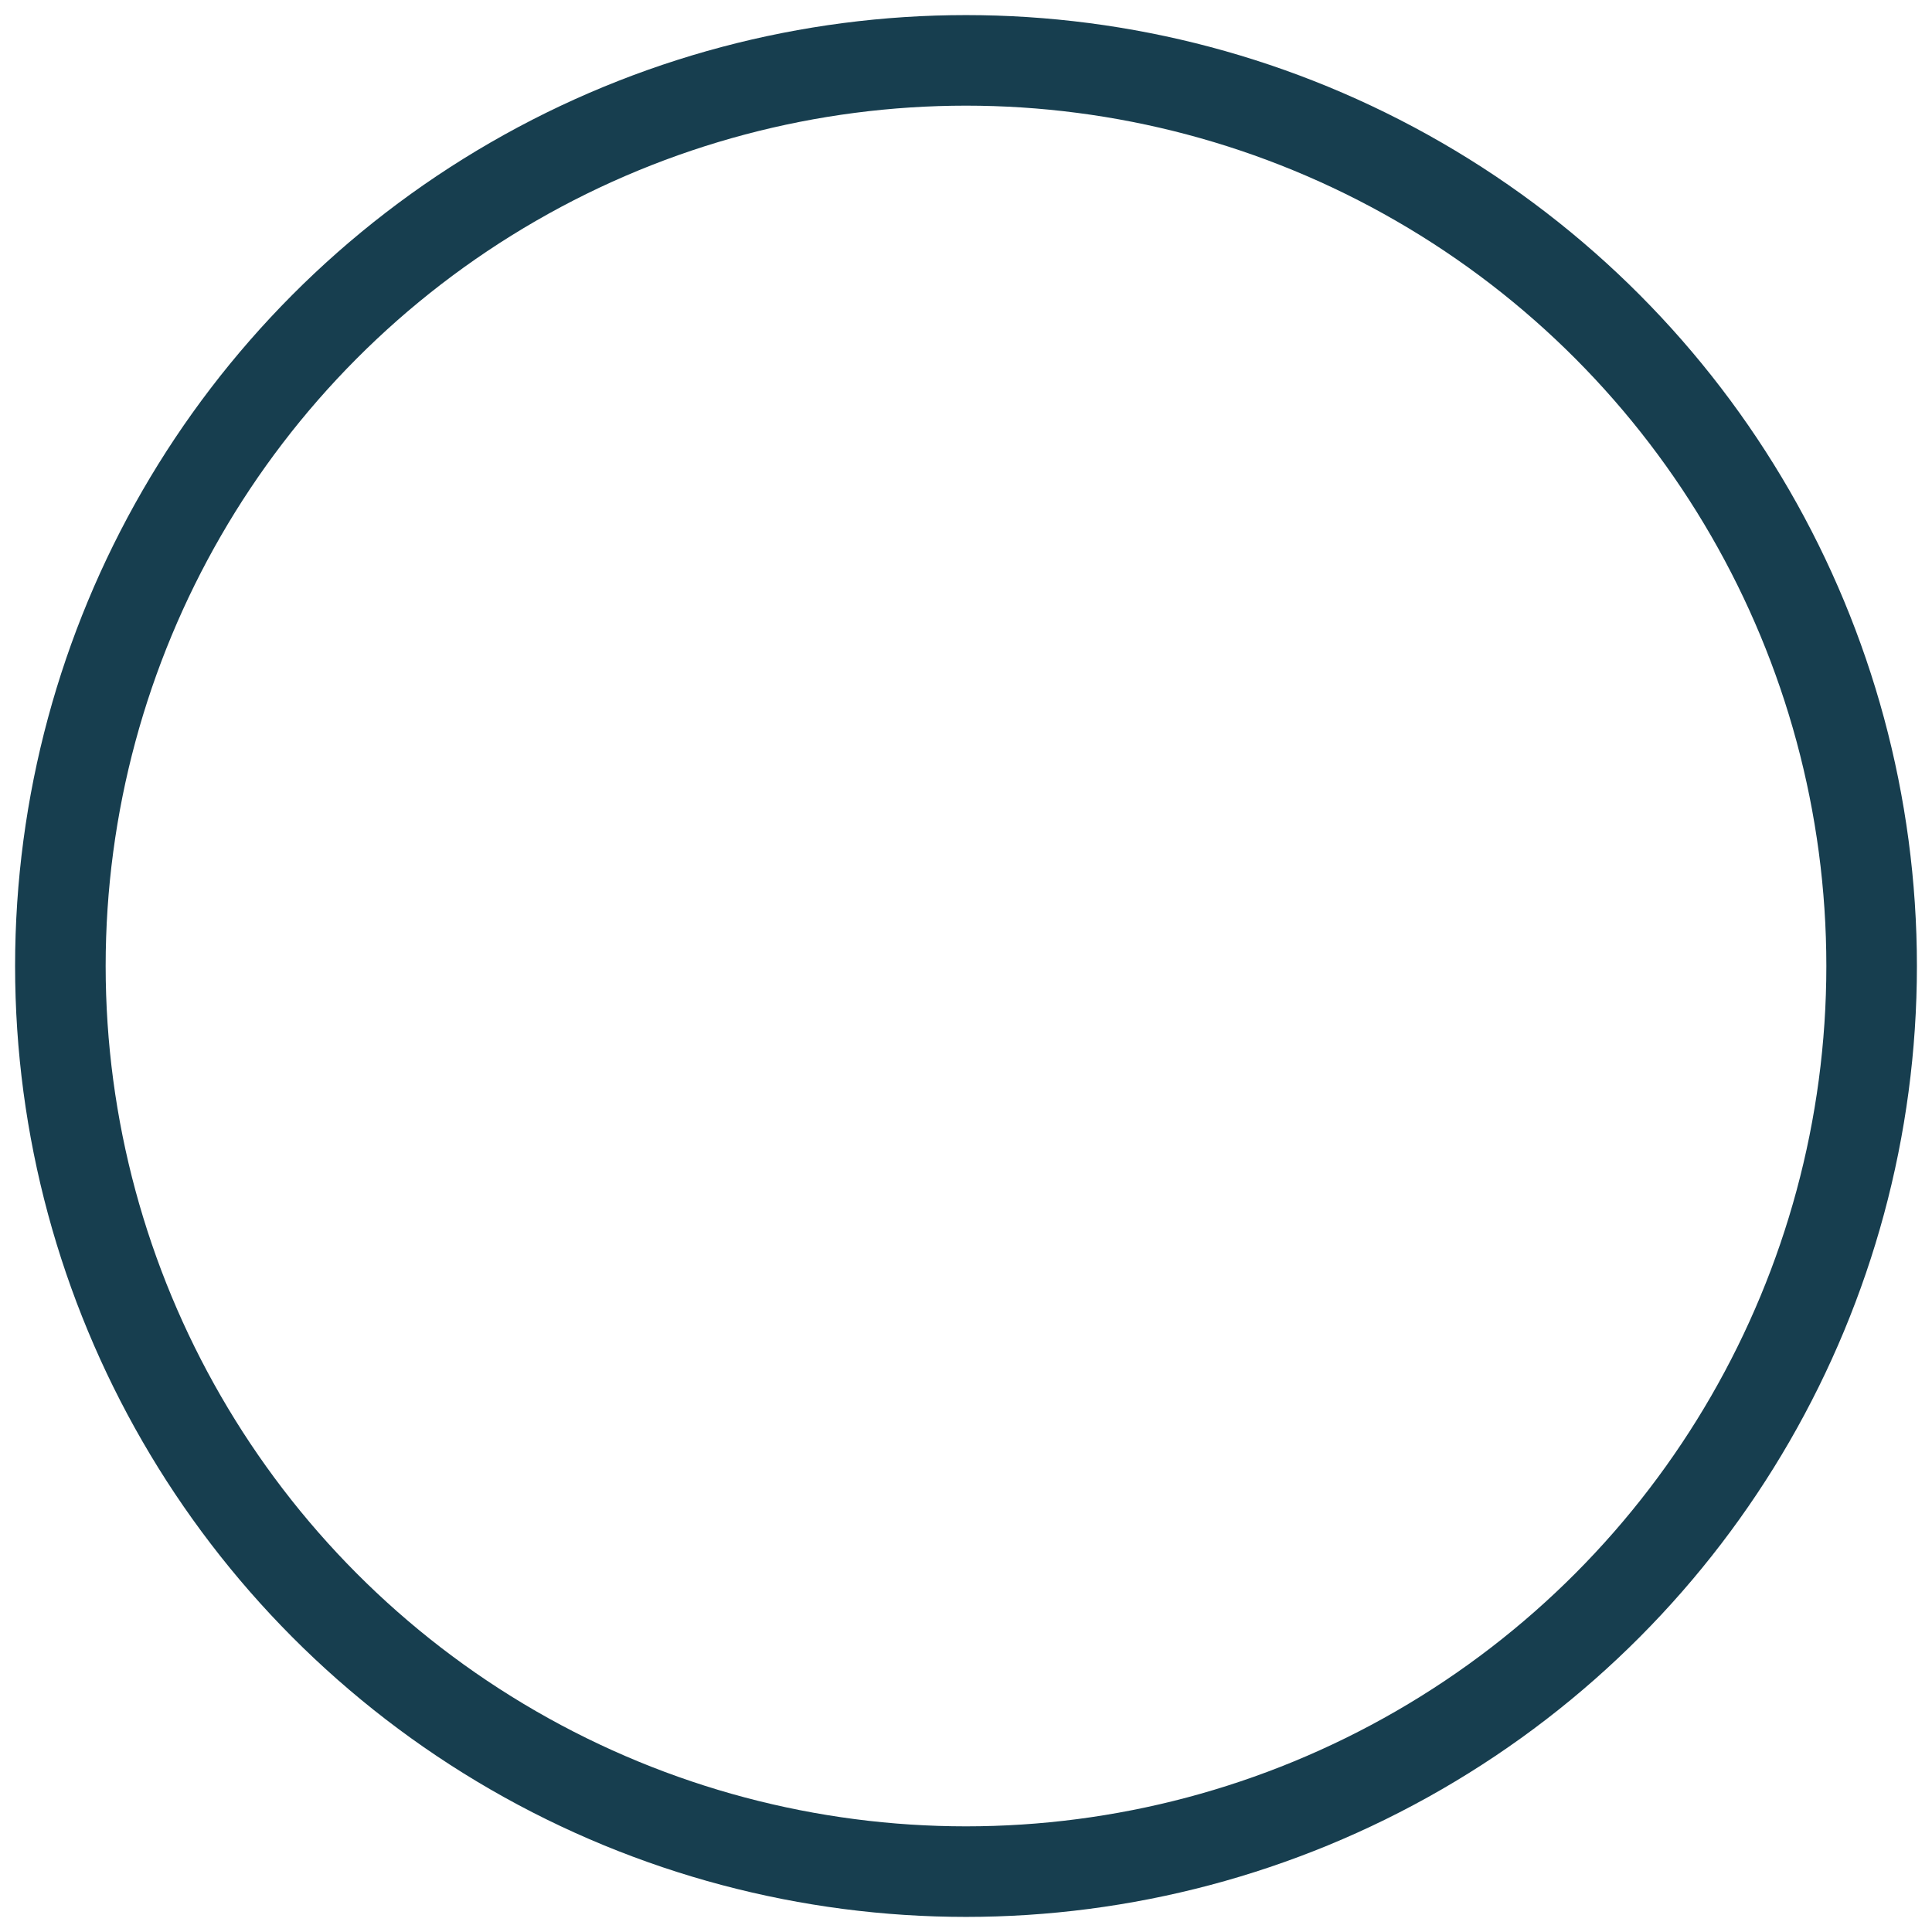 <svg xmlns="http://www.w3.org/2000/svg" width="64" height="64" viewBox="0 0 64 64">
    <circle cx="30" cy="30" r="30" fill="none" fill-rule="evenodd" stroke="#173E4F" stroke-width="3" transform="translate(2 2)"/>
</svg>
